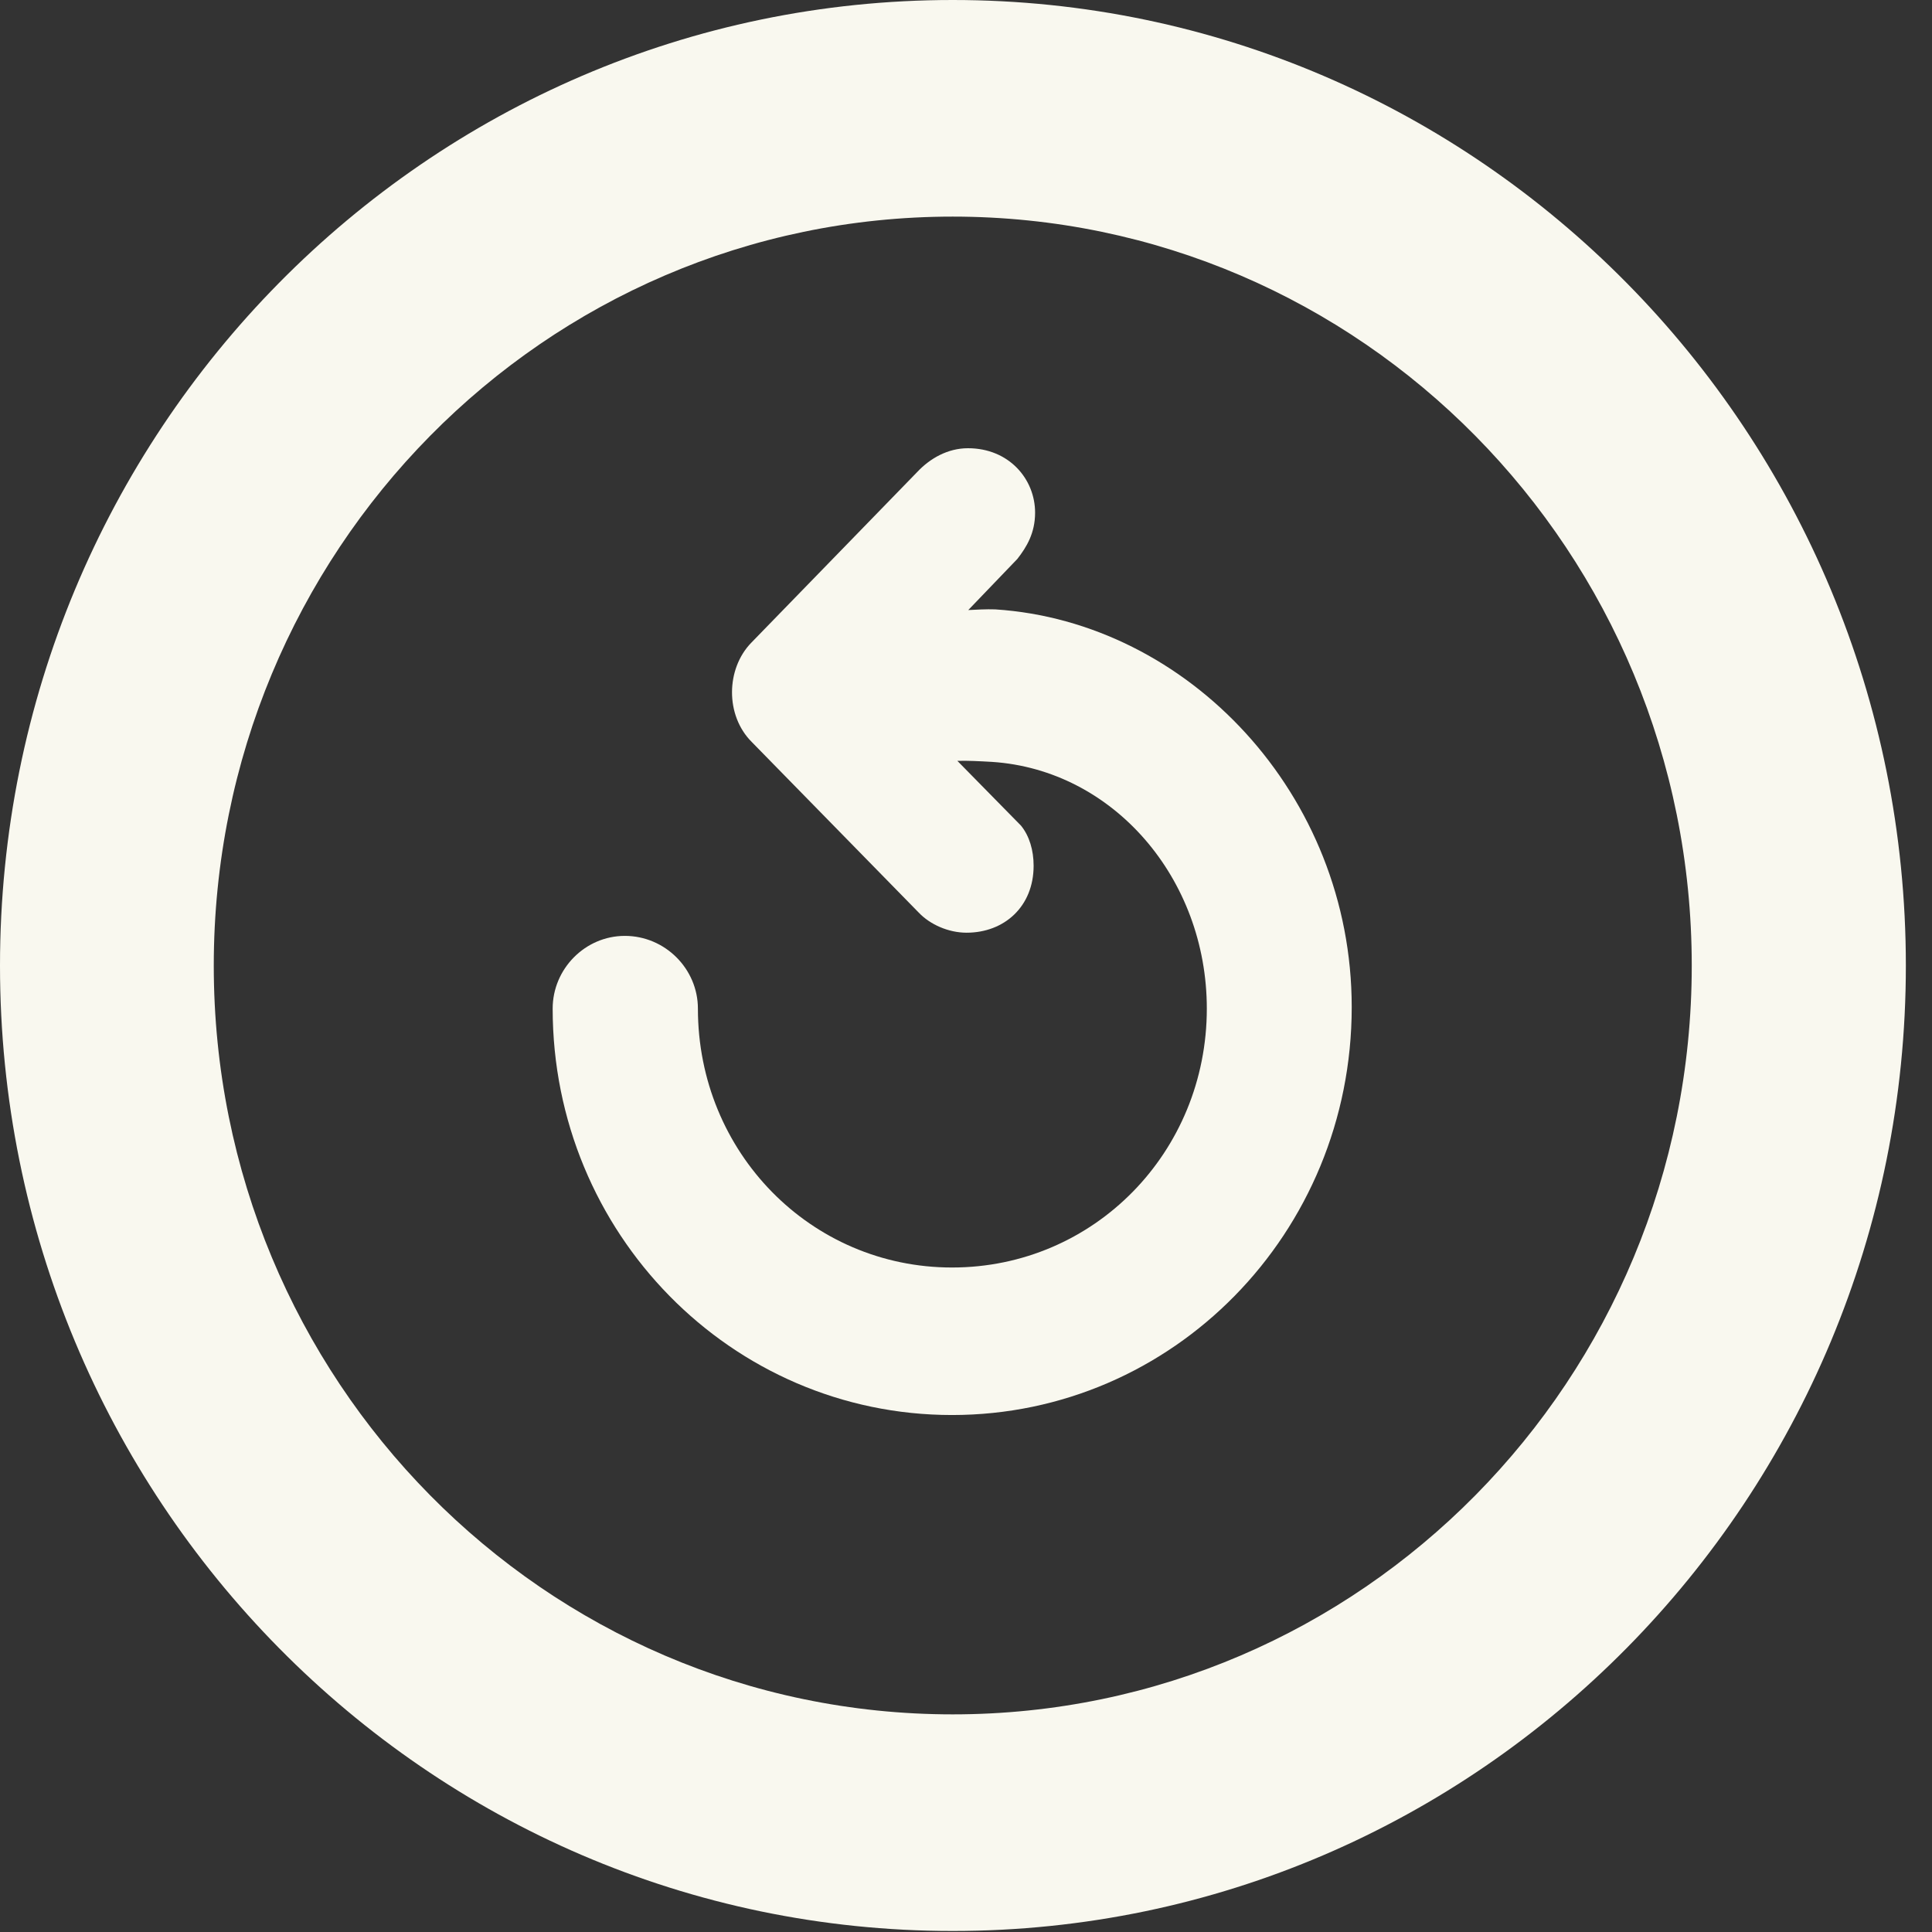<svg width="17" height="17" viewBox="0 0 17 17" fill="none" xmlns="http://www.w3.org/2000/svg">
<rect x="0" y="0" width="17" height="17" fill="#333333" stroke="none"/>
<g clip-path="url(#clip0_211_913)">
<path d="M8.383 16.991C13.014 16.991 16.77 13.185 16.77 8.497C16.77 3.806 13.014 0 8.383 0C3.753 0 0 3.806 0 8.497C0 13.185 3.753 16.991 8.383 16.991ZM8.383 15.085C4.789 15.085 1.881 12.139 1.881 8.497C1.881 4.855 4.789 1.906 8.383 1.906C11.978 1.906 14.886 4.855 14.886 8.497C14.886 12.139 11.978 15.085 8.383 15.085Z" fill="#F9F8EF"/>
<path d="M11.894 8.862C11.894 6.991 10.454 5.472 8.757 5.362C8.679 5.359 8.585 5.365 8.52 5.368L8.952 4.918C9.033 4.814 9.108 4.691 9.108 4.511C9.108 4.215 8.878 3.944 8.517 3.944C8.34 3.944 8.184 4.033 8.072 4.152L6.611 5.655C6.387 5.885 6.381 6.295 6.614 6.528L8.085 8.031C8.184 8.135 8.346 8.207 8.505 8.207C8.837 8.207 9.095 7.977 9.095 7.618C9.095 7.482 9.058 7.356 8.984 7.265L8.424 6.695C8.514 6.692 8.623 6.698 8.729 6.704C9.795 6.774 10.619 7.728 10.619 8.875C10.619 10.138 9.627 11.153 8.377 11.153C7.136 11.153 6.141 10.141 6.141 8.875C6.141 8.525 5.852 8.235 5.498 8.235C5.149 8.235 4.863 8.525 4.863 8.875C4.863 10.85 6.434 12.451 8.377 12.451C10.321 12.451 11.894 10.85 11.894 8.862Z" fill="#F9F8EF"/>
</g>
<defs>
<clipPath id="clip0_211_913">
<rect width="17" height="17" fill="white"/>
</clipPath>
</defs>
</svg>
